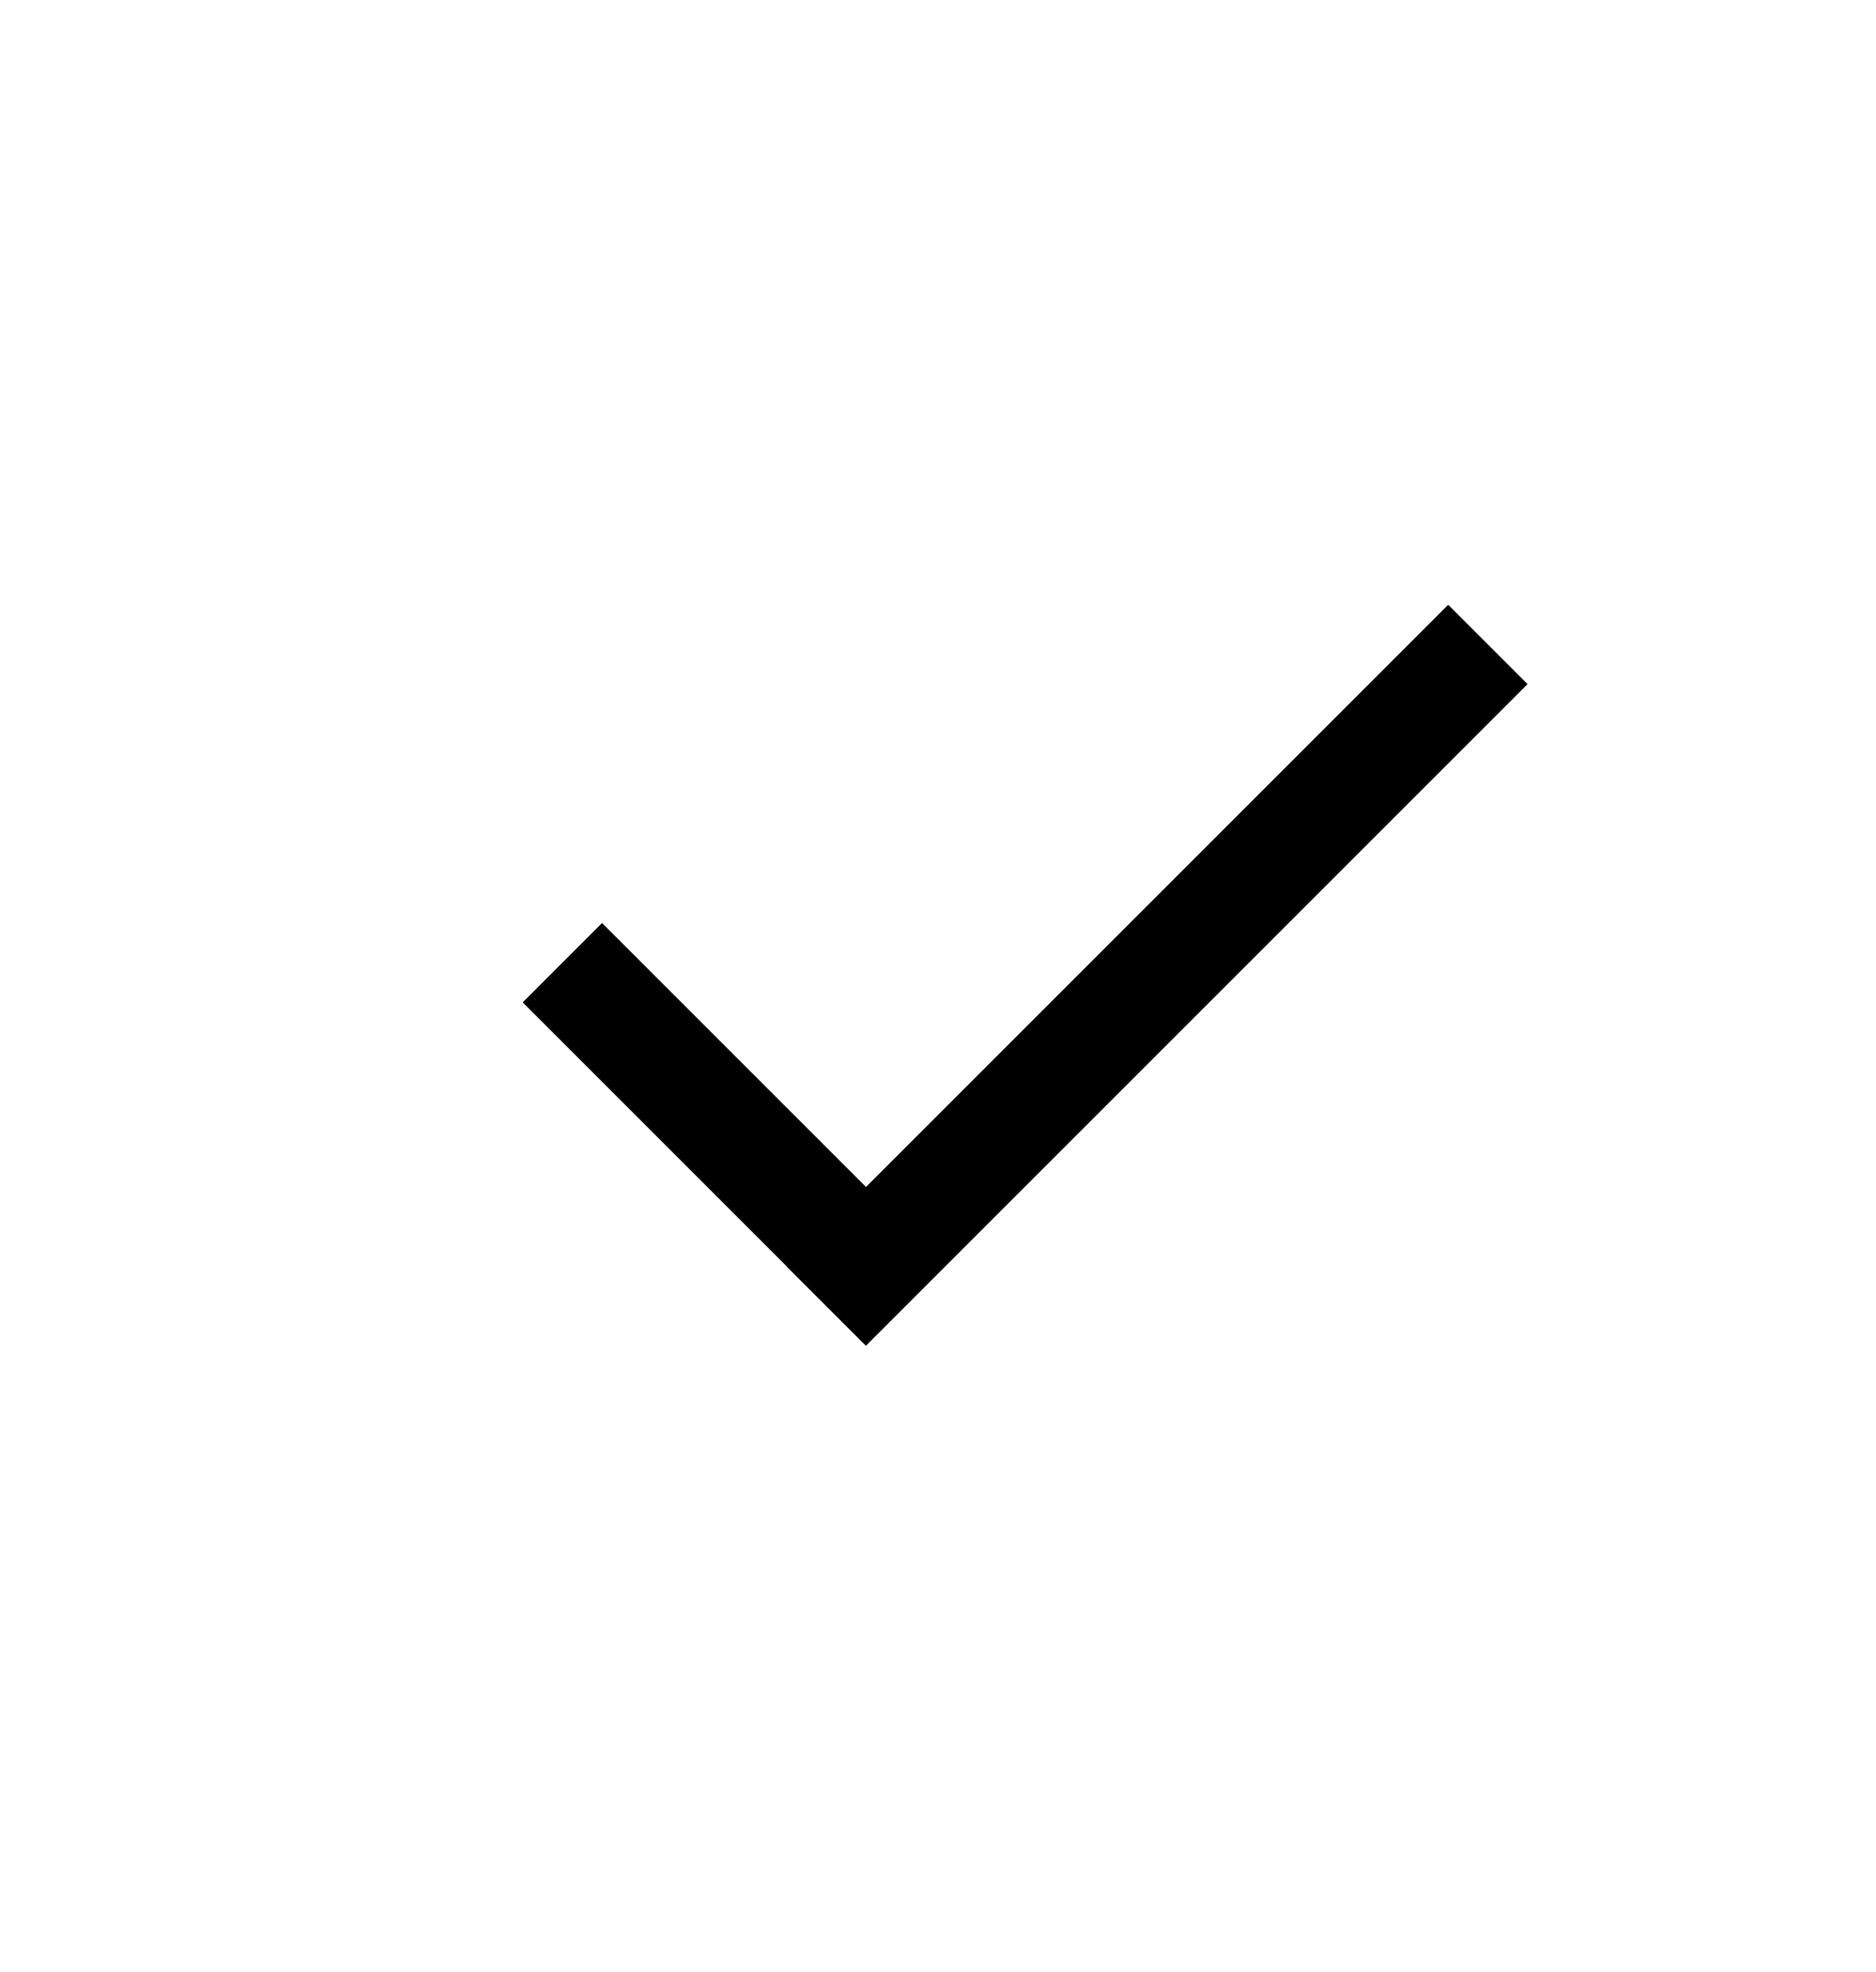 <?xml version="1.0" encoding="utf-8"?>
<!-- Generator: Adobe Illustrator 16.0.0, SVG Export Plug-In . SVG Version: 6.00 Build 0)  -->
<!DOCTYPE svg PUBLIC "-//W3C//DTD SVG 1.1//EN" "http://www.w3.org/Graphics/SVG/1.1/DTD/svg11.dtd">
<svg version="1.1" id="Calque_1" xmlns="http://www.w3.org/2000/svg" xmlns:xlink="http://www.w3.org/1999/xlink" x="0px" y="0px"
	 width="841.889px" height="885.088px" viewBox="0 0 841.889 885.088" enable-background="new 0 0 841.889 885.088"
	 xml:space="preserve">
<rect x="303.769" y="400.367" transform="matrix(0.707 -0.707 0.707 0.707 -263.258 381.548)" width="50.369" height="216.394"/>
<rect x="494.055" y="227.591" transform="matrix(-0.707 -0.707 0.707 -0.707 576.986 1114.154)" width="50.369" height="419.978"/>
</svg>
